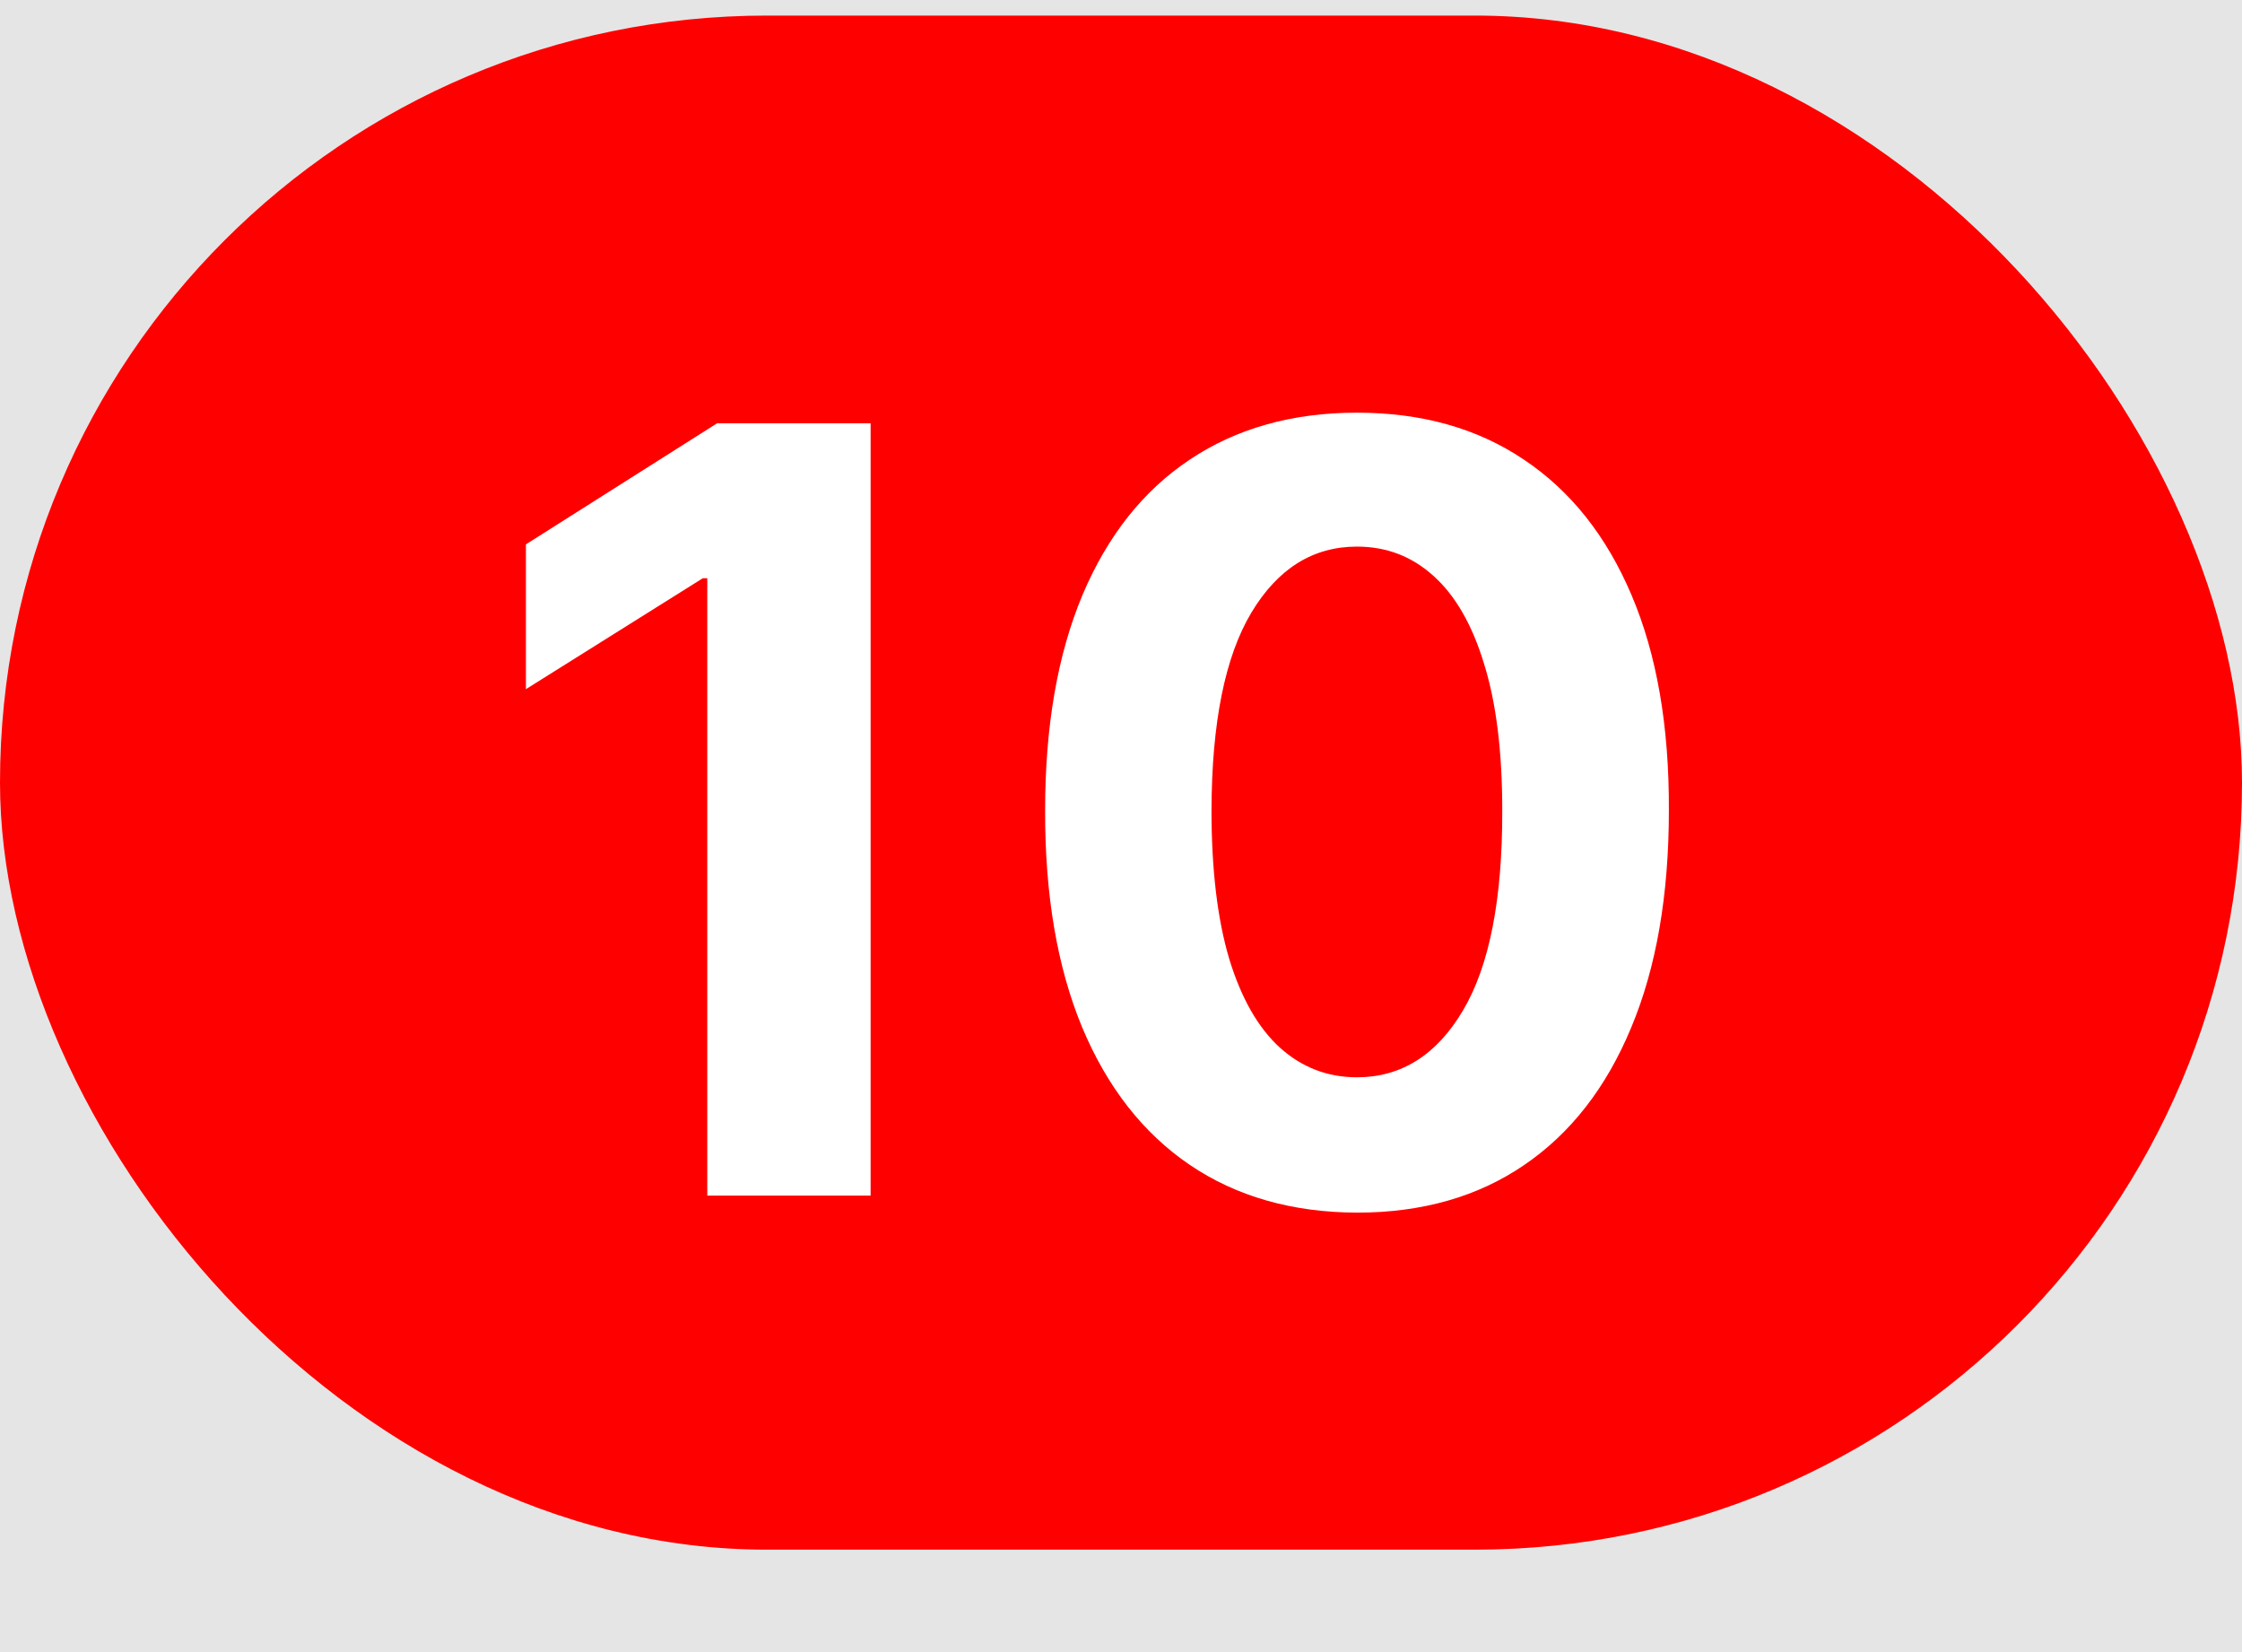 <svg width="19" height="14" viewBox="0 0 19 14" fill="none" xmlns="http://www.w3.org/2000/svg">
<rect width="19" height="14" fill="#E5E5E5"/>
<g id="Other Icon">
<g id="Bubble">
<rect y="0.132" width="19" height="13" rx="6.5" fill="#FF0000"/>
<path id="10" d="M7.378 3.587V10.132H5.994V4.9H5.956L4.457 5.84V4.613L6.077 3.587H7.378ZM11.5 10.276C10.951 10.274 10.477 10.139 10.081 9.87C9.687 9.602 9.383 9.213 9.17 8.704C8.959 8.194 8.855 7.582 8.857 6.866C8.857 6.152 8.963 5.544 9.174 5.041C9.387 4.538 9.69 4.156 10.084 3.894C10.481 3.629 10.953 3.497 11.5 3.497C12.048 3.497 12.519 3.629 12.913 3.894C13.309 4.158 13.614 4.541 13.827 5.044C14.04 5.545 14.146 6.152 14.143 6.866C14.143 7.584 14.037 8.198 13.824 8.707C13.613 9.216 13.31 9.605 12.916 9.873C12.522 10.142 12.05 10.276 11.5 10.276ZM11.5 9.129C11.875 9.129 12.175 8.94 12.398 8.563C12.622 8.186 12.733 7.62 12.731 6.866C12.731 6.37 12.68 5.956 12.577 5.626C12.477 5.296 12.334 5.047 12.149 4.881C11.966 4.715 11.75 4.632 11.5 4.632C11.127 4.632 10.829 4.818 10.605 5.191C10.382 5.564 10.269 6.122 10.267 6.866C10.267 7.369 10.317 7.789 10.417 8.125C10.519 8.46 10.663 8.711 10.848 8.879C11.034 9.046 11.251 9.129 11.5 9.129Z" fill="white"/>
</g>
</g>
</svg>
